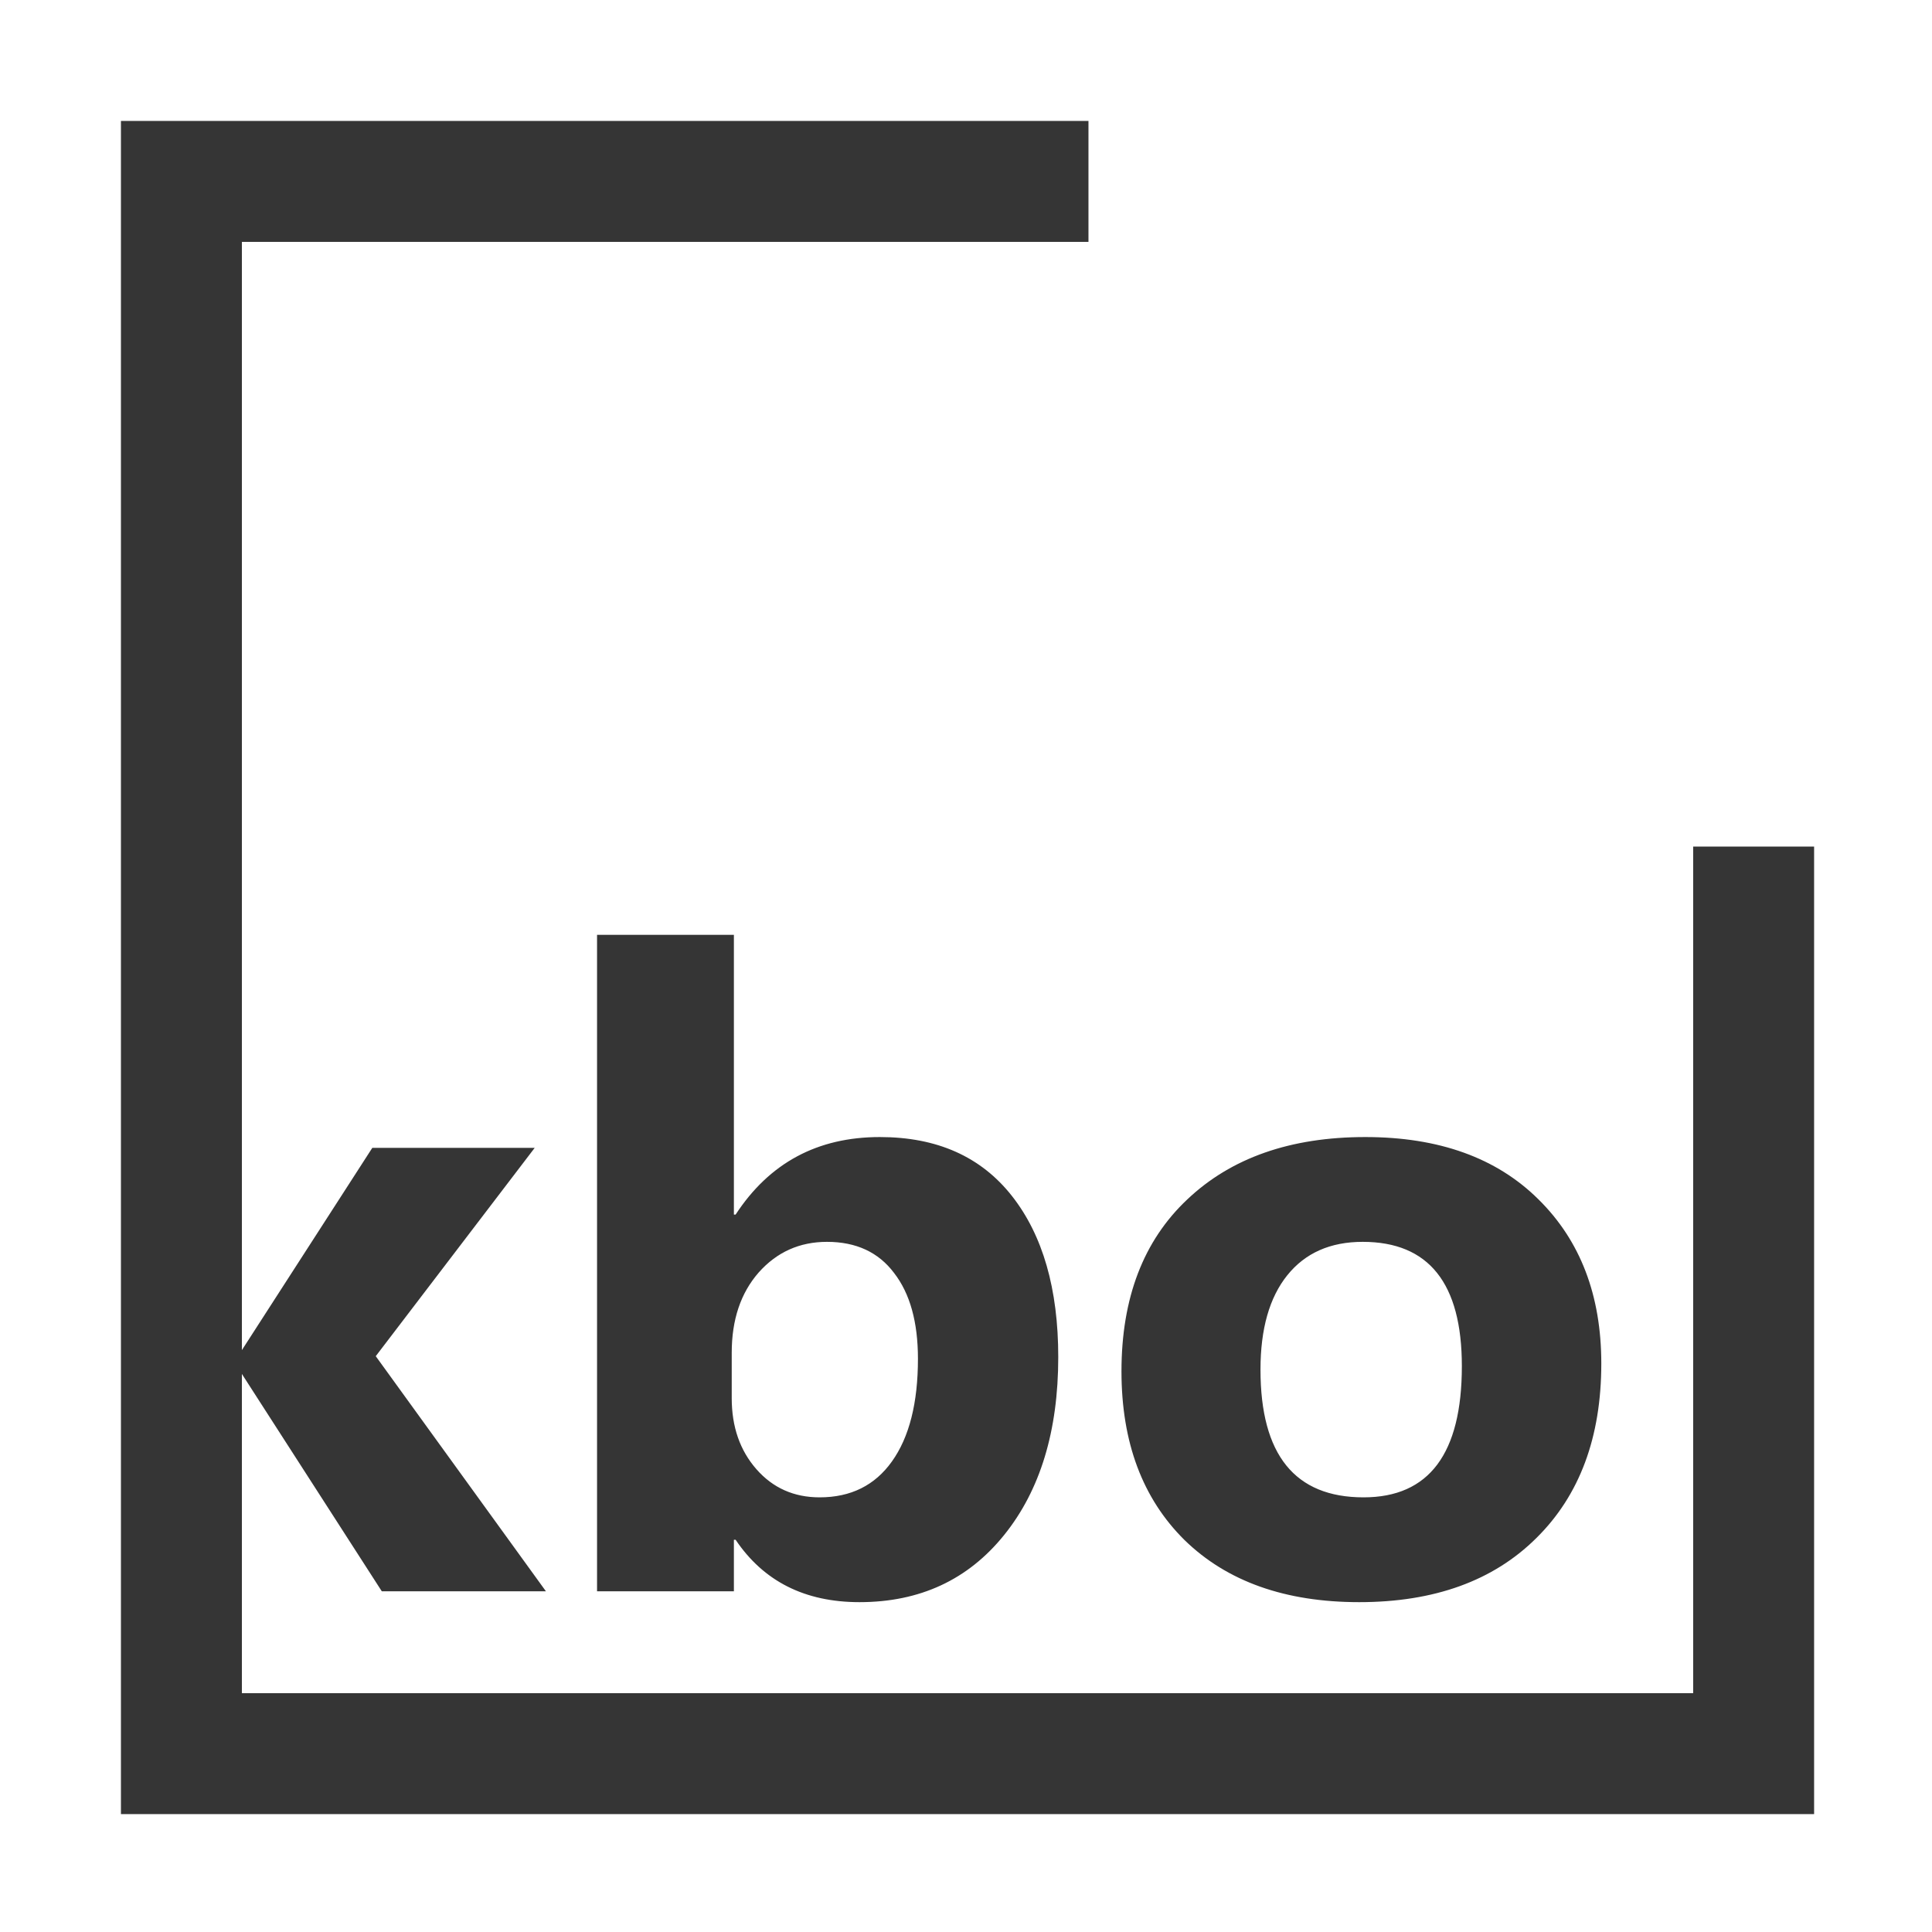 <?xml version="1.0" encoding="UTF-8" standalone="no"?>
<svg width="640" height="640" viewBox="0 0 169.333 169.333"
   xmlns:svg="http://www.w3.org/2000/svg" xmlns="http://www.w3.org/2000/svg"
   xmlns:sodipodi="http://sodipodi.sourceforge.net/DTD/sodipodi-0.dtd" xmlns:inkscape="http://www.inkscape.org/namespaces/inkscape"
   >
  <style>
    path { fill:#353535; fill-opacity:1;s }
    @media (prefers-color-scheme: dark) {
      path { fill:#DFDFDF; }
    }
  </style>
  <g transform="translate(0,-127.667)">
    <path transform="matrix(0.265,0,0,0.265,0,127.667)" id="rect3715"
       style="stroke-width:1;"
       d="M 40 40 L 40 600 L 600 600 L 600 280 L 560 280 L 560 560 L 80 560 L 80 80 L 360 80 L 360 40 L 40 40 z "
        />
    <path transform="matrix(0.265,0,0,0.265,0,127.667)" id="text3734"
       style="font-style:normal;font-variant:normal;font-weight:bold;font-stretch:normal;font-size:77.611px;line-height:1.25;font-family:'Segoe UI';-inkscape-font-specification:'Segoe UI Bold';letter-spacing:0px;word-spacing:0px;troke:none;stroke-width:1"
       d="M 60 309.182 L 60 526.316 L 78.875 526.316 L 78.875 453.557 L 79.447 453.557 L 126.283 526.316 L 180.566 526.316 L 124.277 448.543 L 176.844 379.65 L 123.133 379.65 L 79.447 447.398 L 78.875 447.398 L 78.875 309.182 L 60 309.182 z M 197.469 309.182 L 197.469 526.316 L 242.729 526.316 L 242.729 509.273 L 243.301 509.273 C 252.563 523.023 266.219 529.898 284.266 529.898 C 304.222 529.898 320.168 522.498 332.104 507.697 C 344.039 492.897 350.008 473.275 350.008 448.83 C 350.008 426.295 344.899 408.535 334.682 395.549 C 324.465 382.563 309.902 376.07 290.996 376.07 C 270.371 376.07 254.473 384.615 243.301 401.707 L 242.729 401.707 L 242.729 309.182 L 197.469 309.182 z M 451.557 376.07 C 426.826 376.07 407.203 382.945 392.689 396.695 C 378.176 410.35 370.918 429.303 370.918 453.557 C 370.918 477.046 377.889 495.666 391.83 509.416 C 405.867 523.071 425.106 529.898 449.551 529.898 C 474.377 529.898 493.905 522.831 508.133 508.699 C 522.456 494.567 529.617 475.327 529.617 450.979 C 529.617 428.444 522.693 410.35 508.848 396.695 C 495.002 382.945 475.906 376.07 451.557 376.07 z M 273.523 410.73 C 283.168 410.73 290.566 414.168 295.723 421.043 C 300.974 427.822 303.602 437.276 303.602 449.402 C 303.602 464.012 300.737 475.327 295.008 483.348 C 289.374 491.273 281.4 495.236 271.088 495.236 C 262.59 495.236 255.618 492.132 250.176 485.926 C 244.733 479.719 242.012 471.891 242.012 462.438 L 242.012 447.398 C 242.012 436.513 244.972 427.68 250.893 420.9 C 256.908 414.121 264.452 410.73 273.523 410.73 z M 450.697 410.73 C 472.564 410.73 483.496 424.433 483.496 451.838 C 483.496 480.77 472.66 495.236 450.984 495.236 C 428.259 495.236 416.895 481.153 416.895 452.984 C 416.895 439.521 419.855 429.112 425.775 421.76 C 431.696 414.407 440.003 410.73 450.697 410.73 z "
        />
  </g>
</svg>